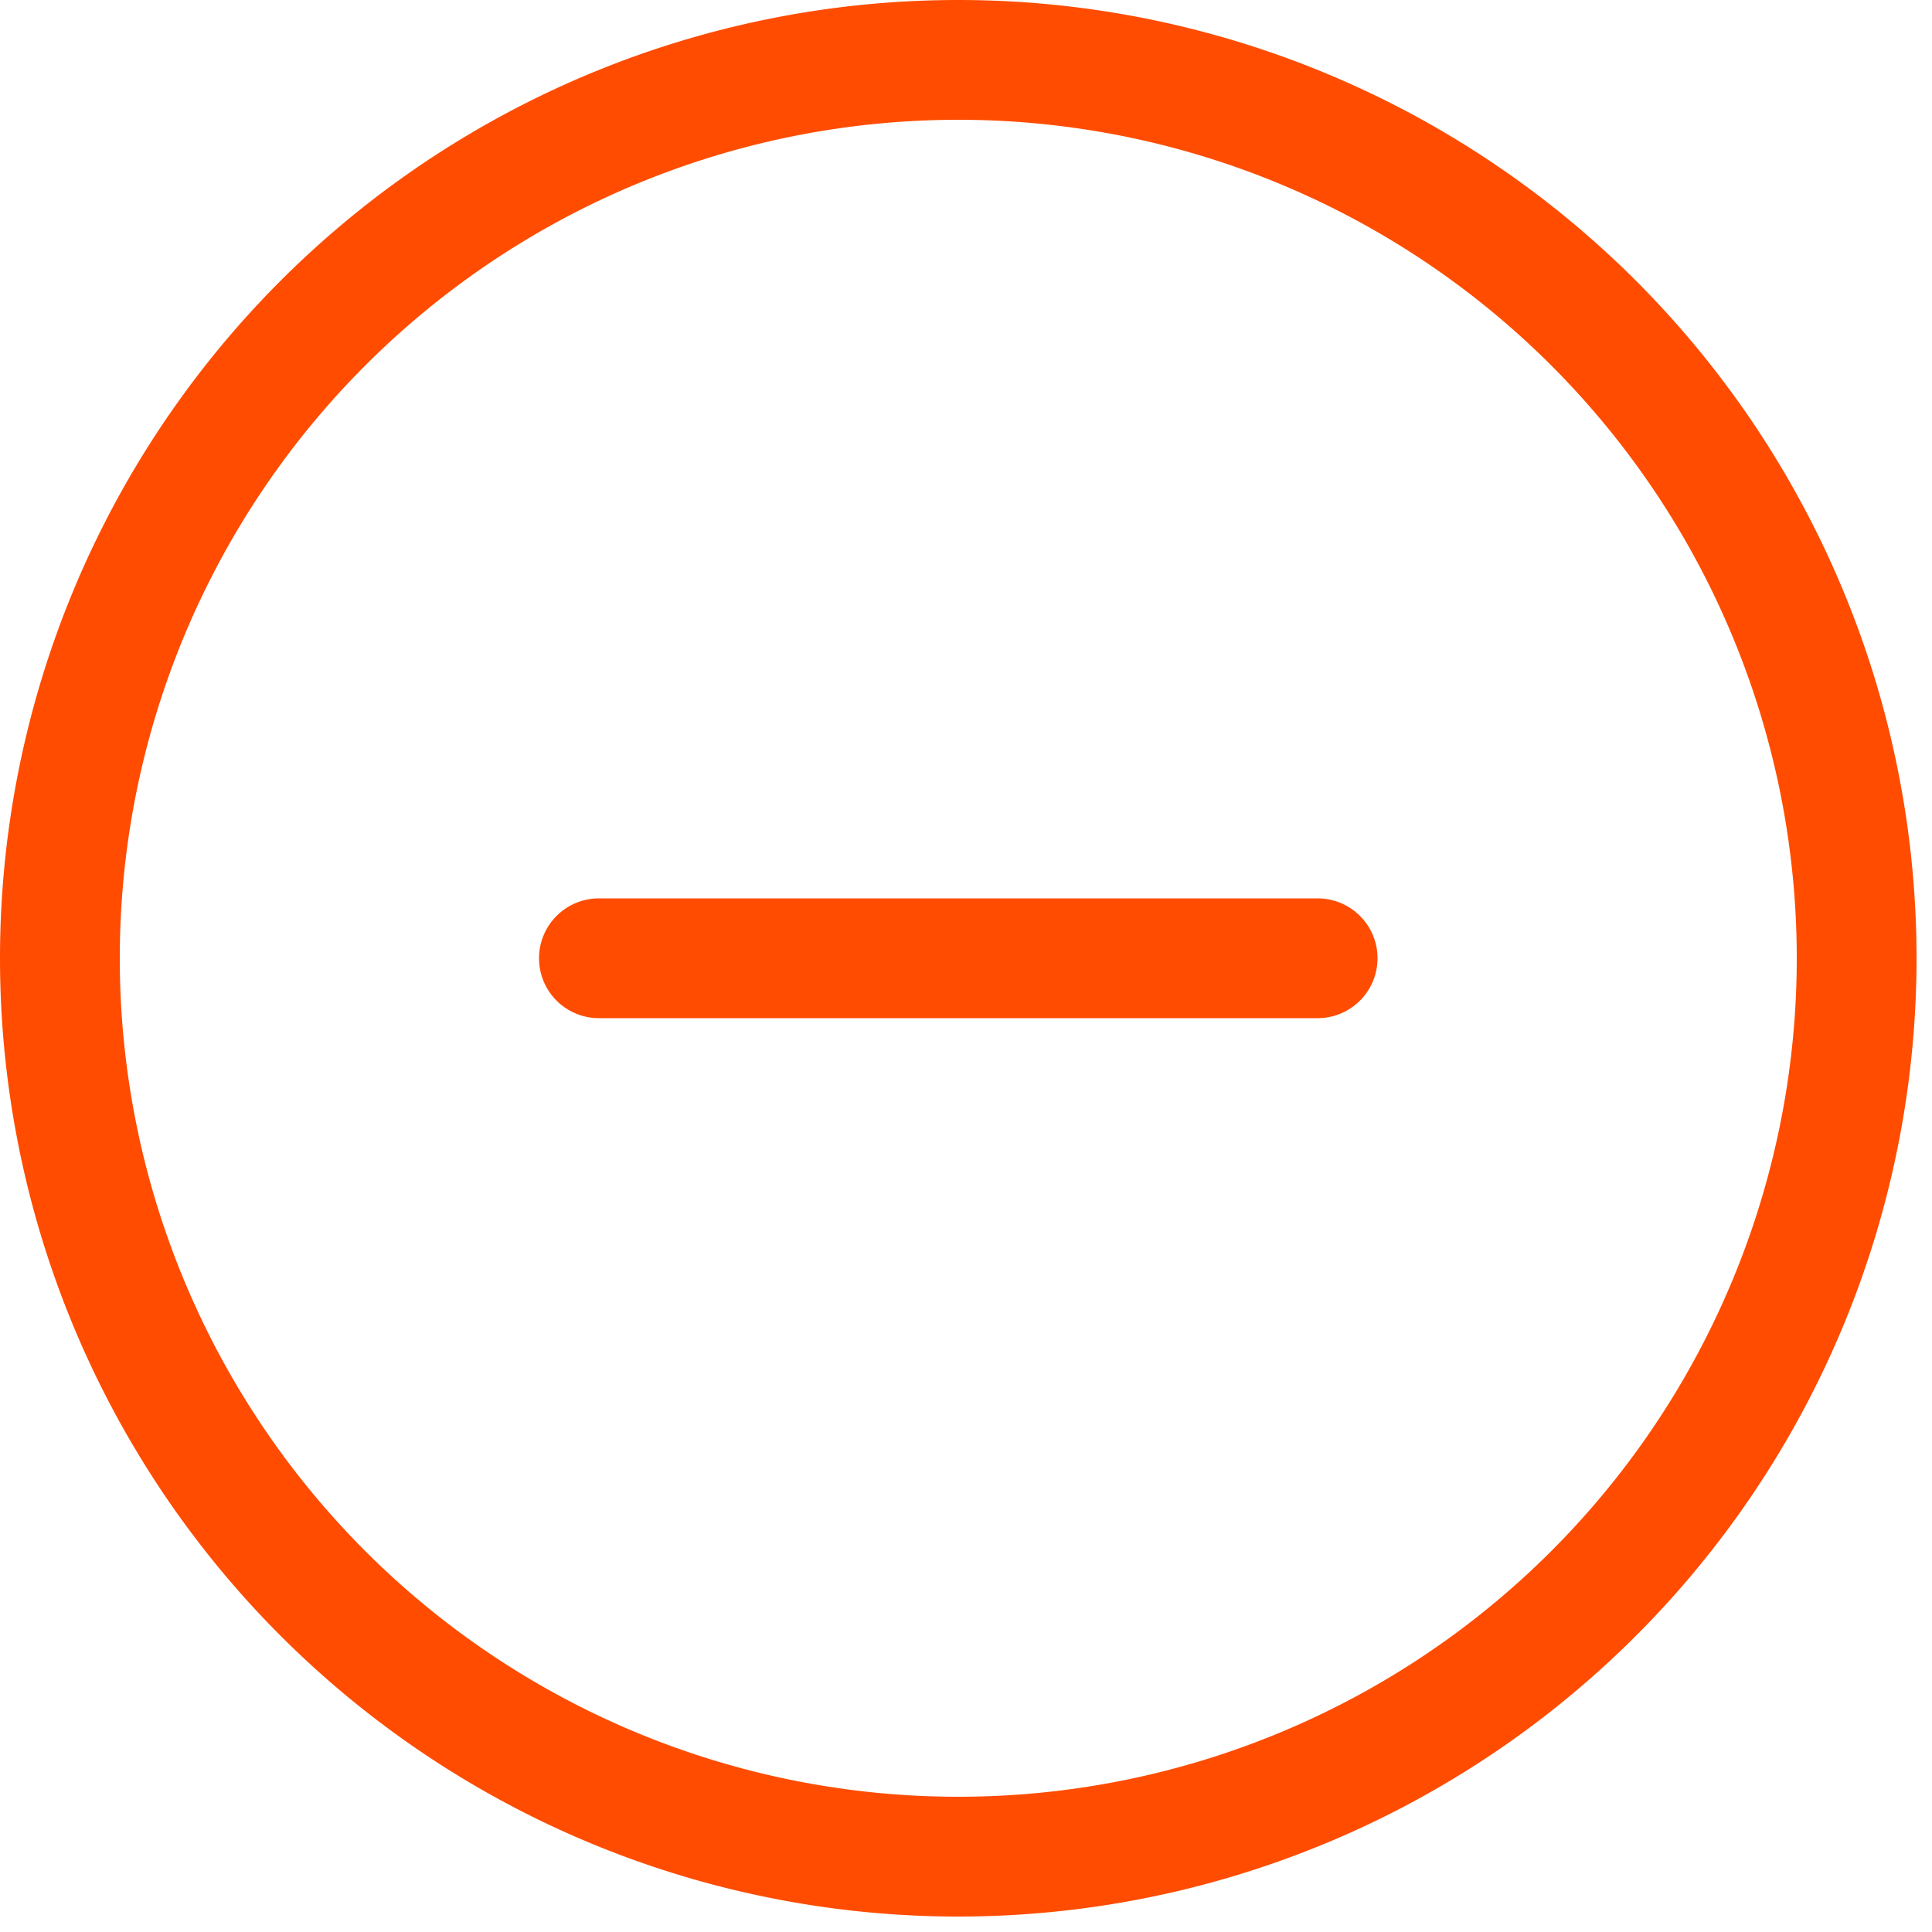 <svg xmlns="http://www.w3.org/2000/svg" width="15" height="15" viewBox="0 0 15 15">
    <path fill="#FF4C00" fill-rule="nonzero" d="M7.44 0a7.44 7.44 0 1 0 0 14.88A7.44 7.44 0 0 0 7.44 0zm0 13.95a6.51 6.51 0 1 1 0-13.02 6.51 6.51 0 0 1 0 13.02zm2.79-6.975H4.65a.465.465 0 0 0 0 .93h5.58a.465.465 0 0 0 0-.93z"/>
</svg>
